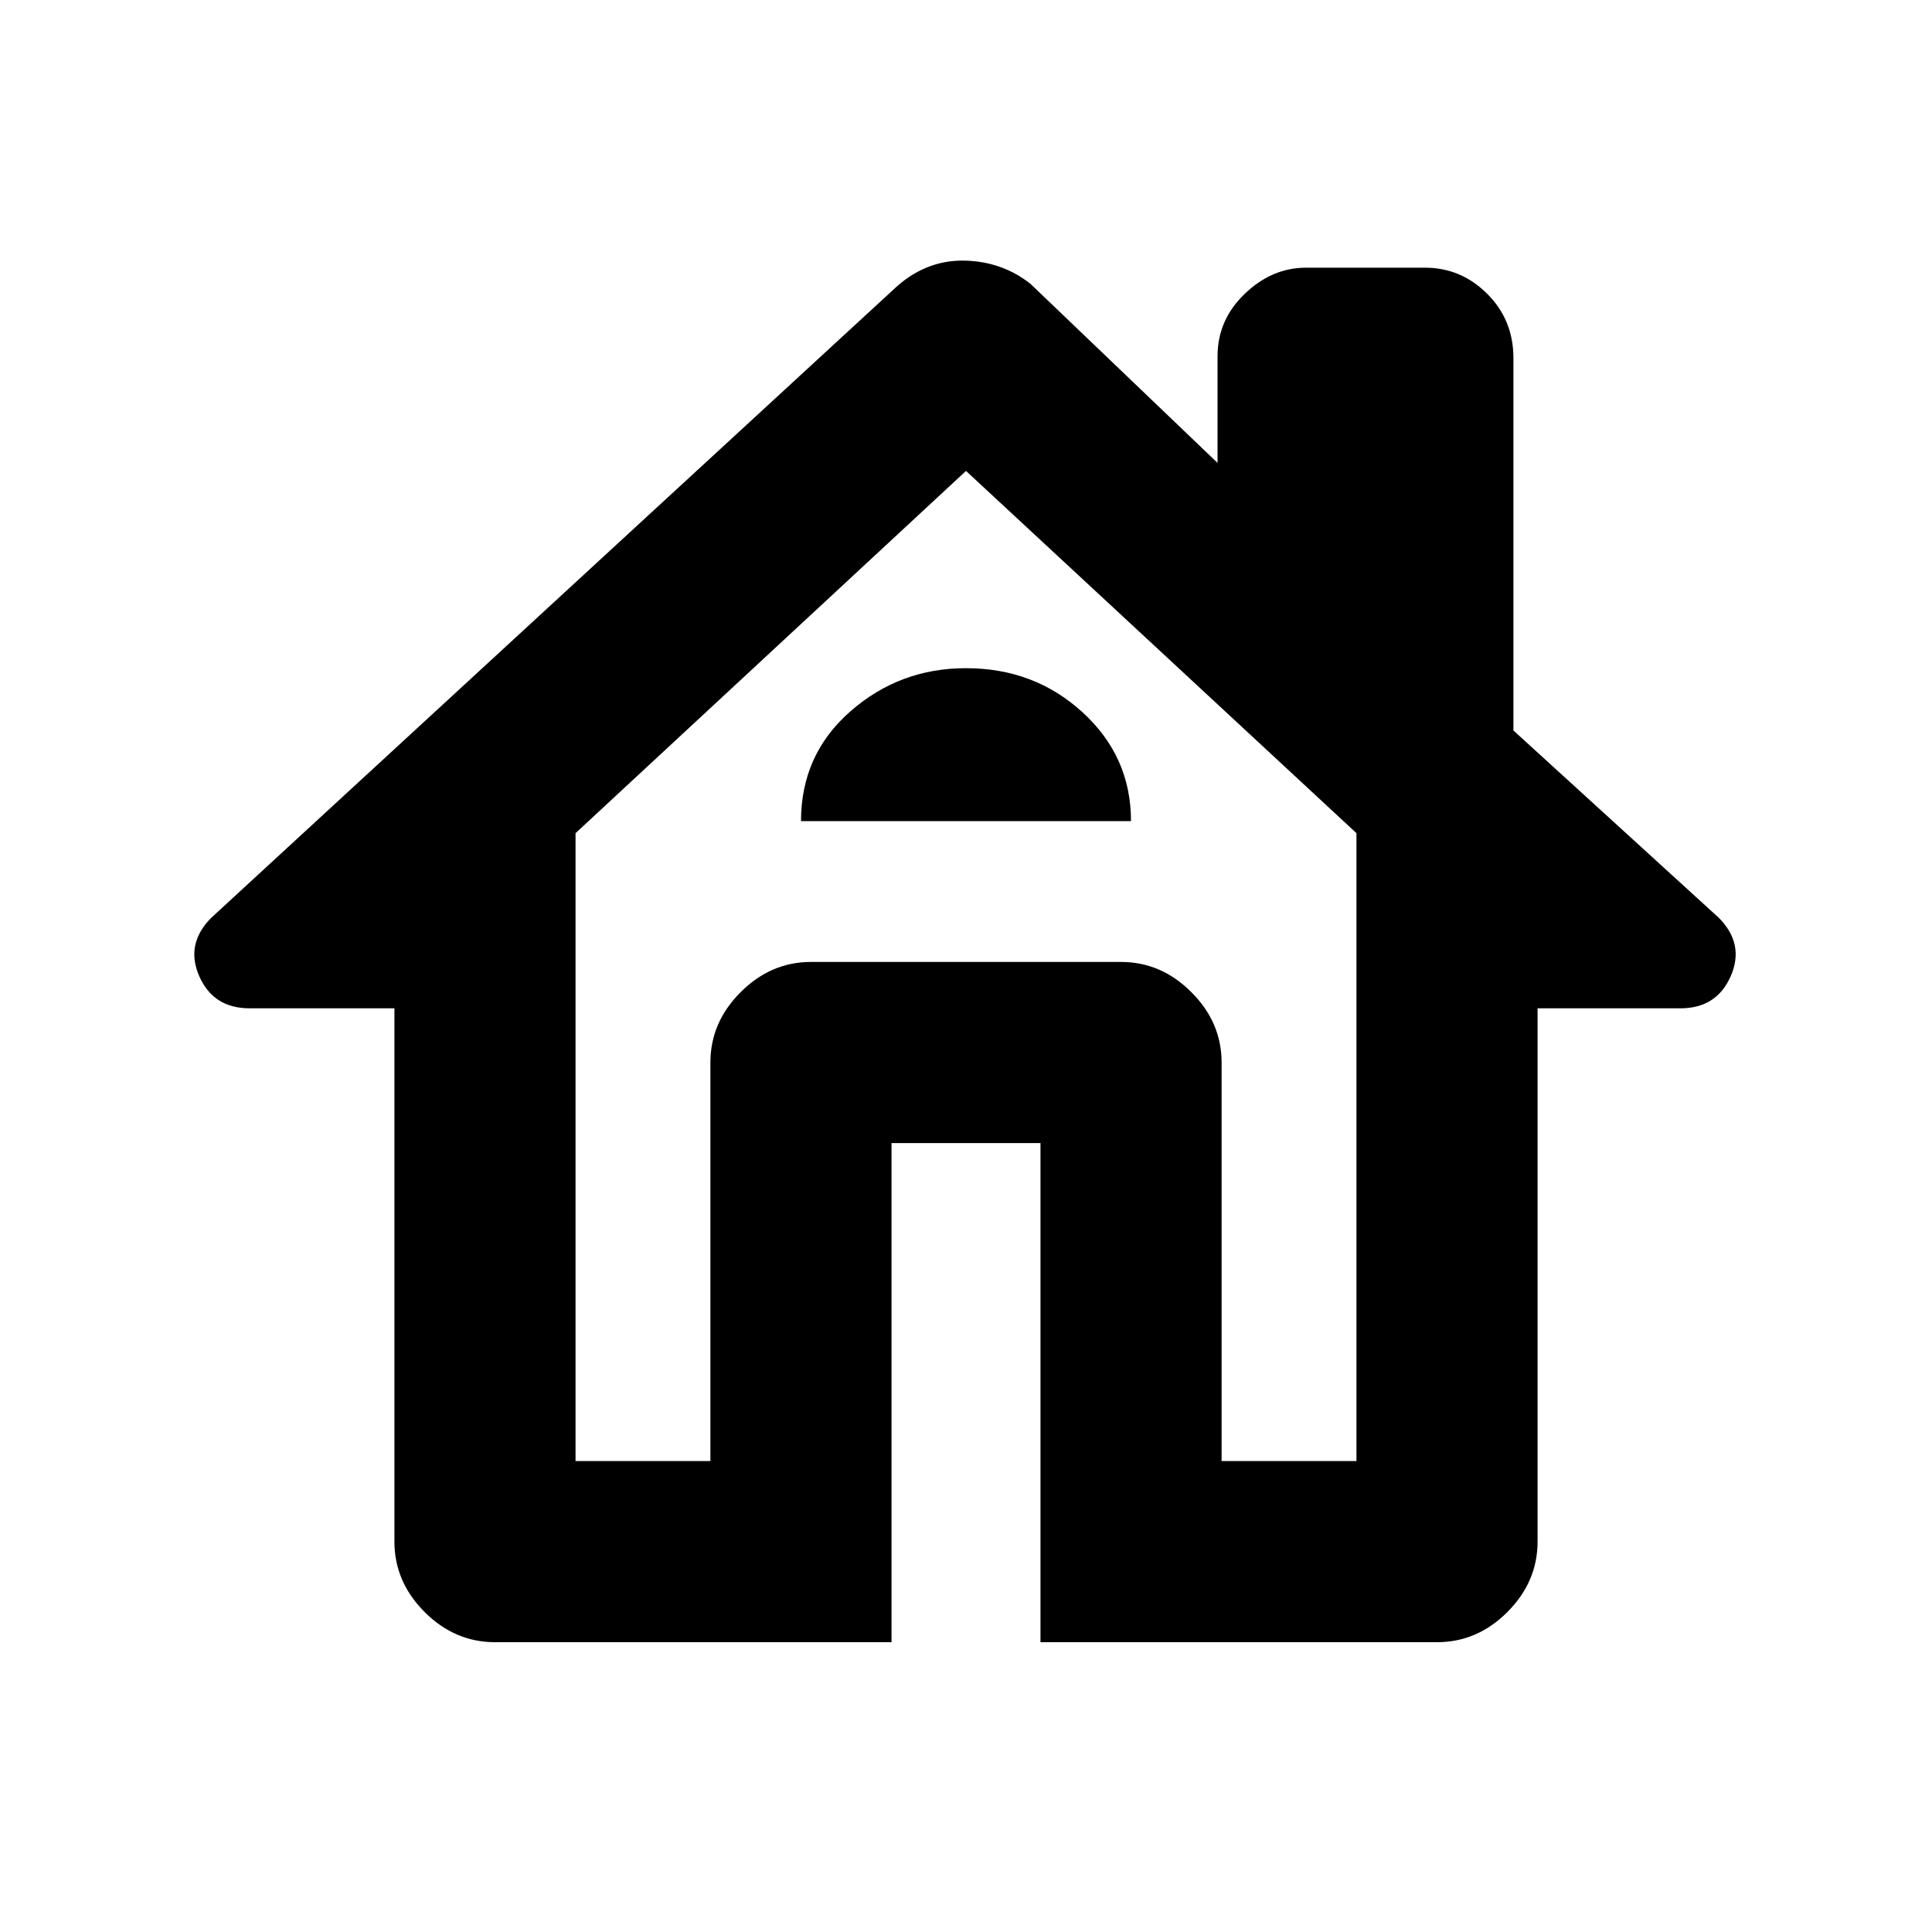 <svg xmlns="http://www.w3.org/2000/svg" height="20" width="20"><path d="M9.229 17H5.125Q4.708 17 4.396 16.688Q4.083 16.375 4.083 15.958V10.438H2.583Q2.208 10.438 2.062 10.104Q1.917 9.771 2.188 9.5L9.292 2.958Q9.604 2.688 9.99 2.698Q10.375 2.708 10.667 2.938L12.604 4.792V3.688Q12.604 3.312 12.885 3.042Q13.167 2.771 13.521 2.771H14.75Q15.125 2.771 15.396 3.042Q15.667 3.312 15.667 3.708V7.562L17.792 9.5Q18.062 9.771 17.917 10.104Q17.771 10.438 17.396 10.438H15.917V15.958Q15.917 16.375 15.604 16.688Q15.292 17 14.875 17H10.771V11.833Q10.771 11.833 10.771 11.833Q10.771 11.833 10.771 11.833H9.229Q9.229 11.833 9.229 11.833Q9.229 11.833 9.229 11.833ZM5.958 15.125H7.354V11Q7.354 10.583 7.667 10.271Q7.979 9.958 8.396 9.958H11.604Q12.021 9.958 12.333 10.271Q12.646 10.583 12.646 11V15.125H14.042V8.625L10 4.875L5.958 8.625ZM8.292 8.5H11.708Q11.708 7.833 11.208 7.375Q10.708 6.917 10 6.917Q9.312 6.917 8.802 7.365Q8.292 7.812 8.292 8.5ZM8.417 9.958H10H11.583H8.417Z"/></svg>
